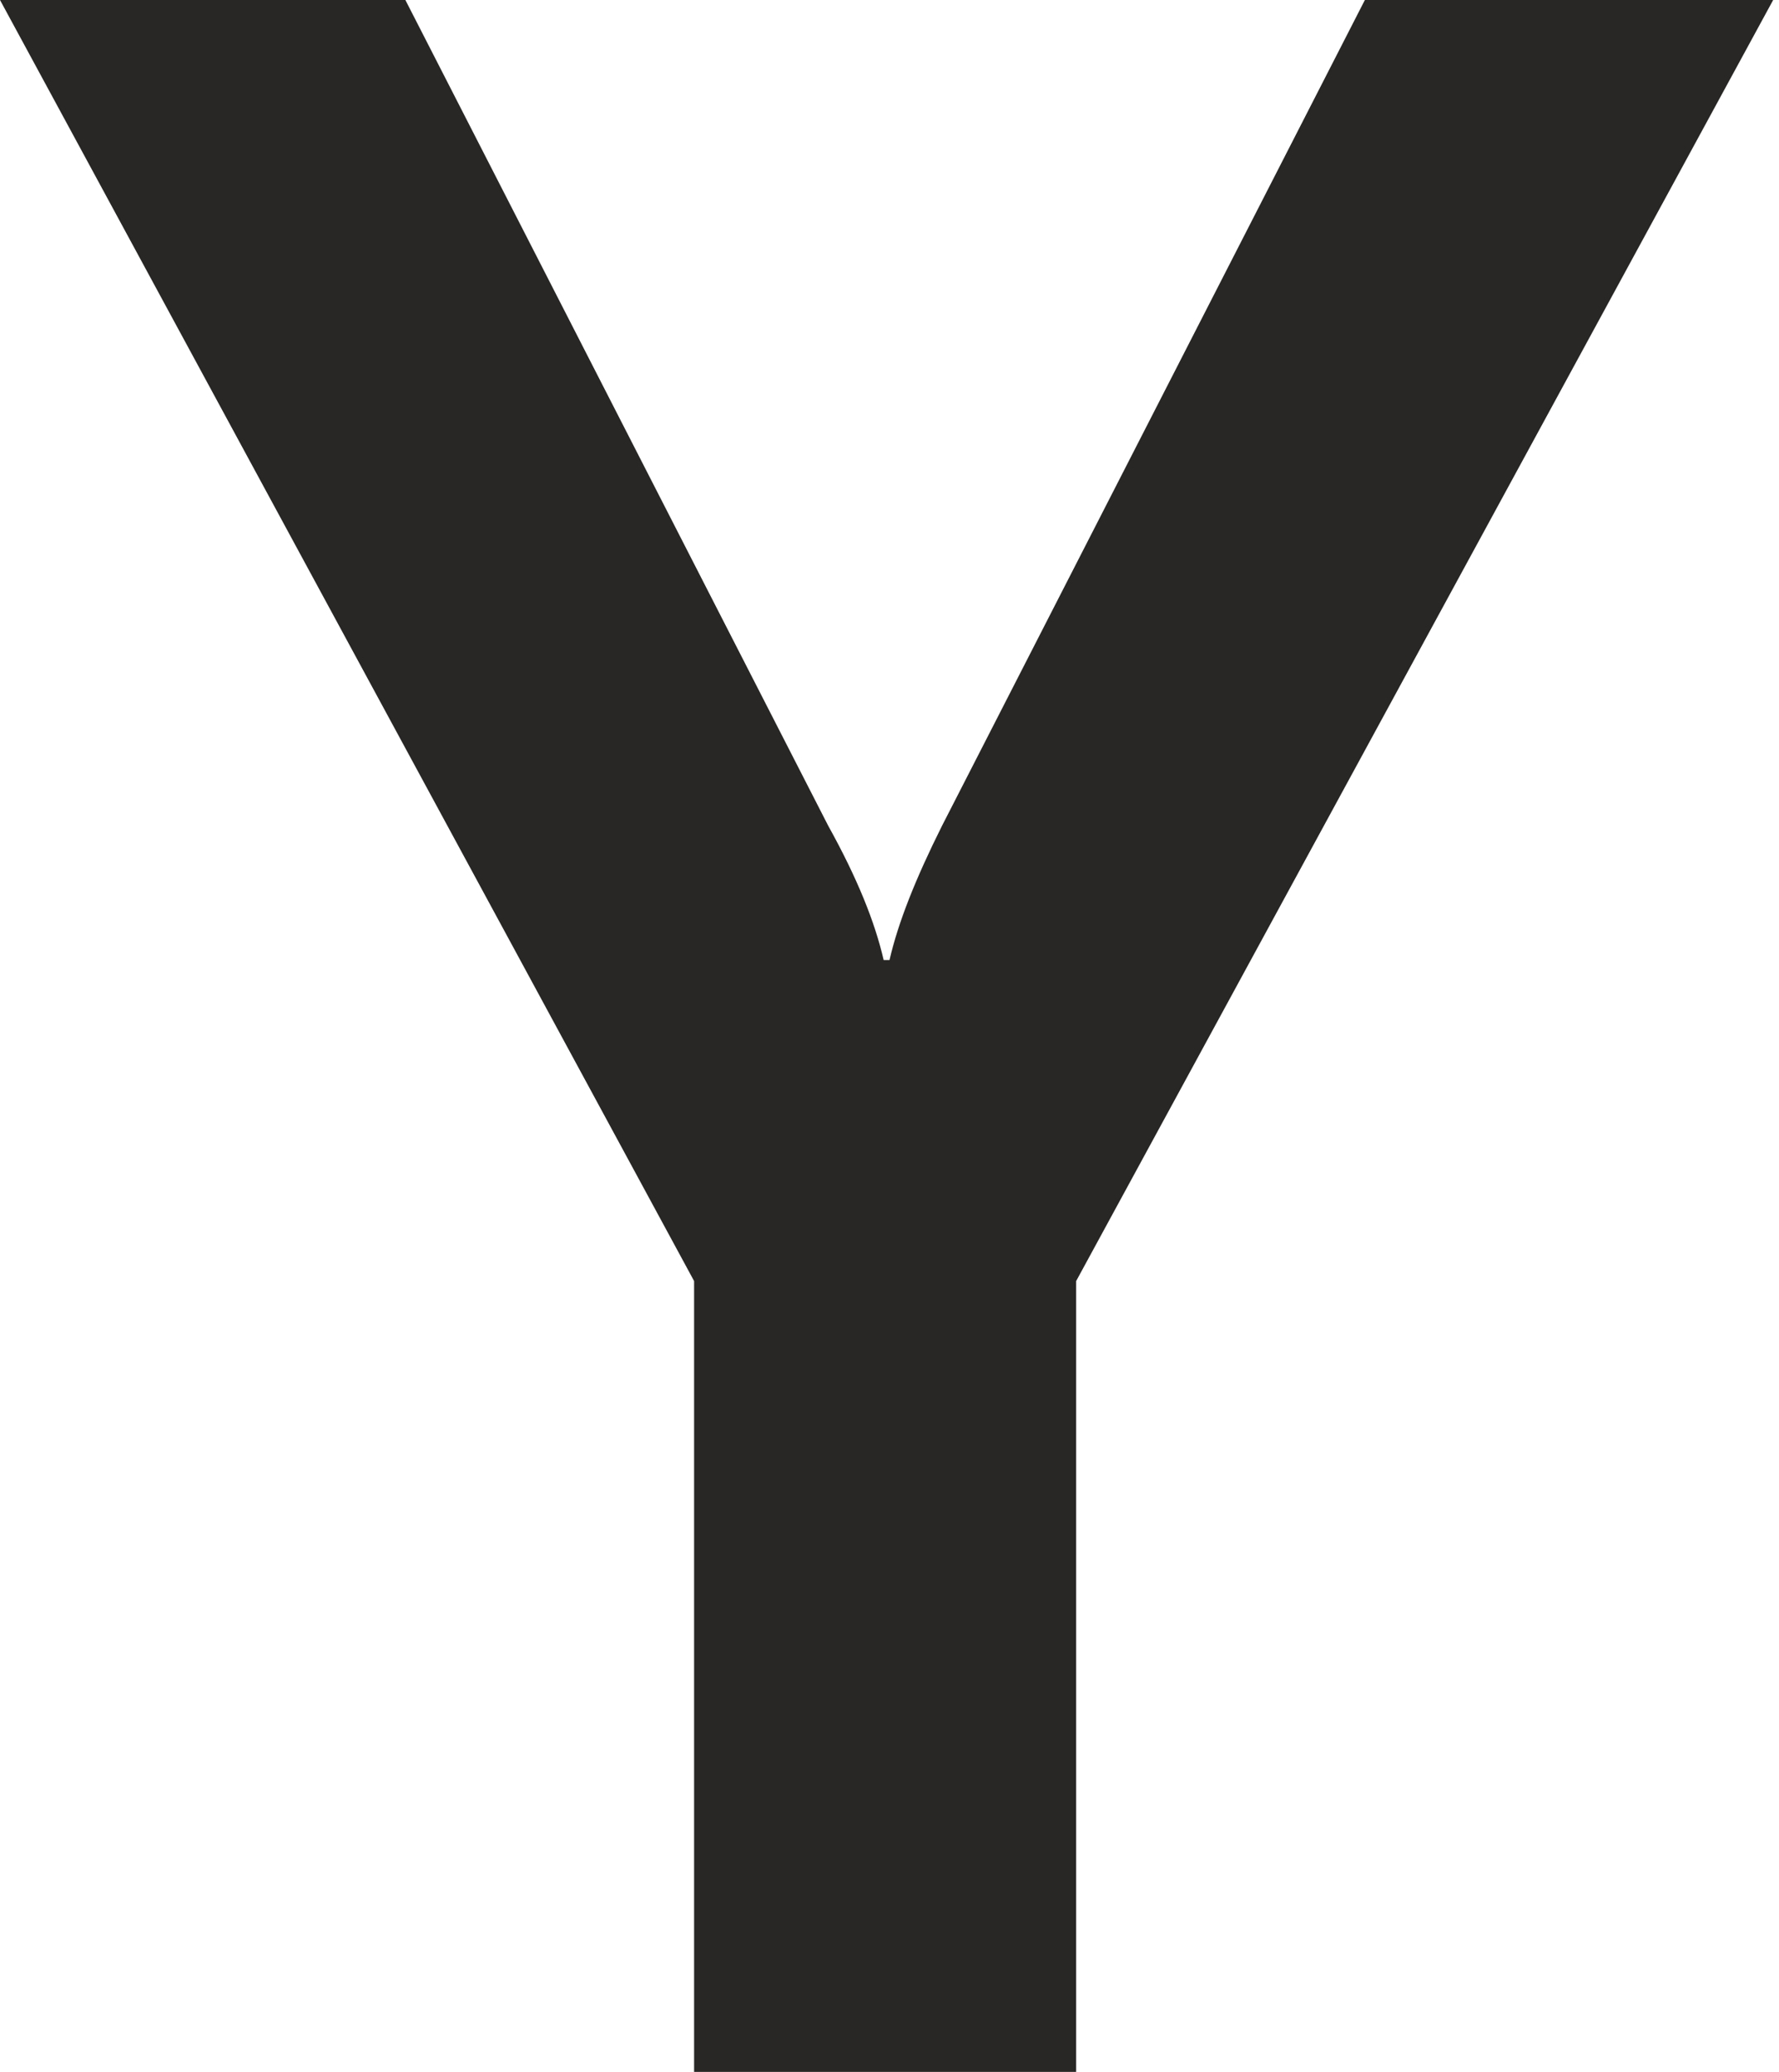 <svg width="244" height="284" viewBox="0 0 244 284" fill="none" xmlns="http://www.w3.org/2000/svg">
<path d="M95.2 284V175.6L0 0H55.6L113.6 113.2C117.6 120.4 120 126.4 121.2 131.6H122C123.2 126.4 125.6 120.4 129.2 113.2L187.2 0H243.2L147.6 175.6V284H95.2Z" fill="#282725"/>
</svg>
